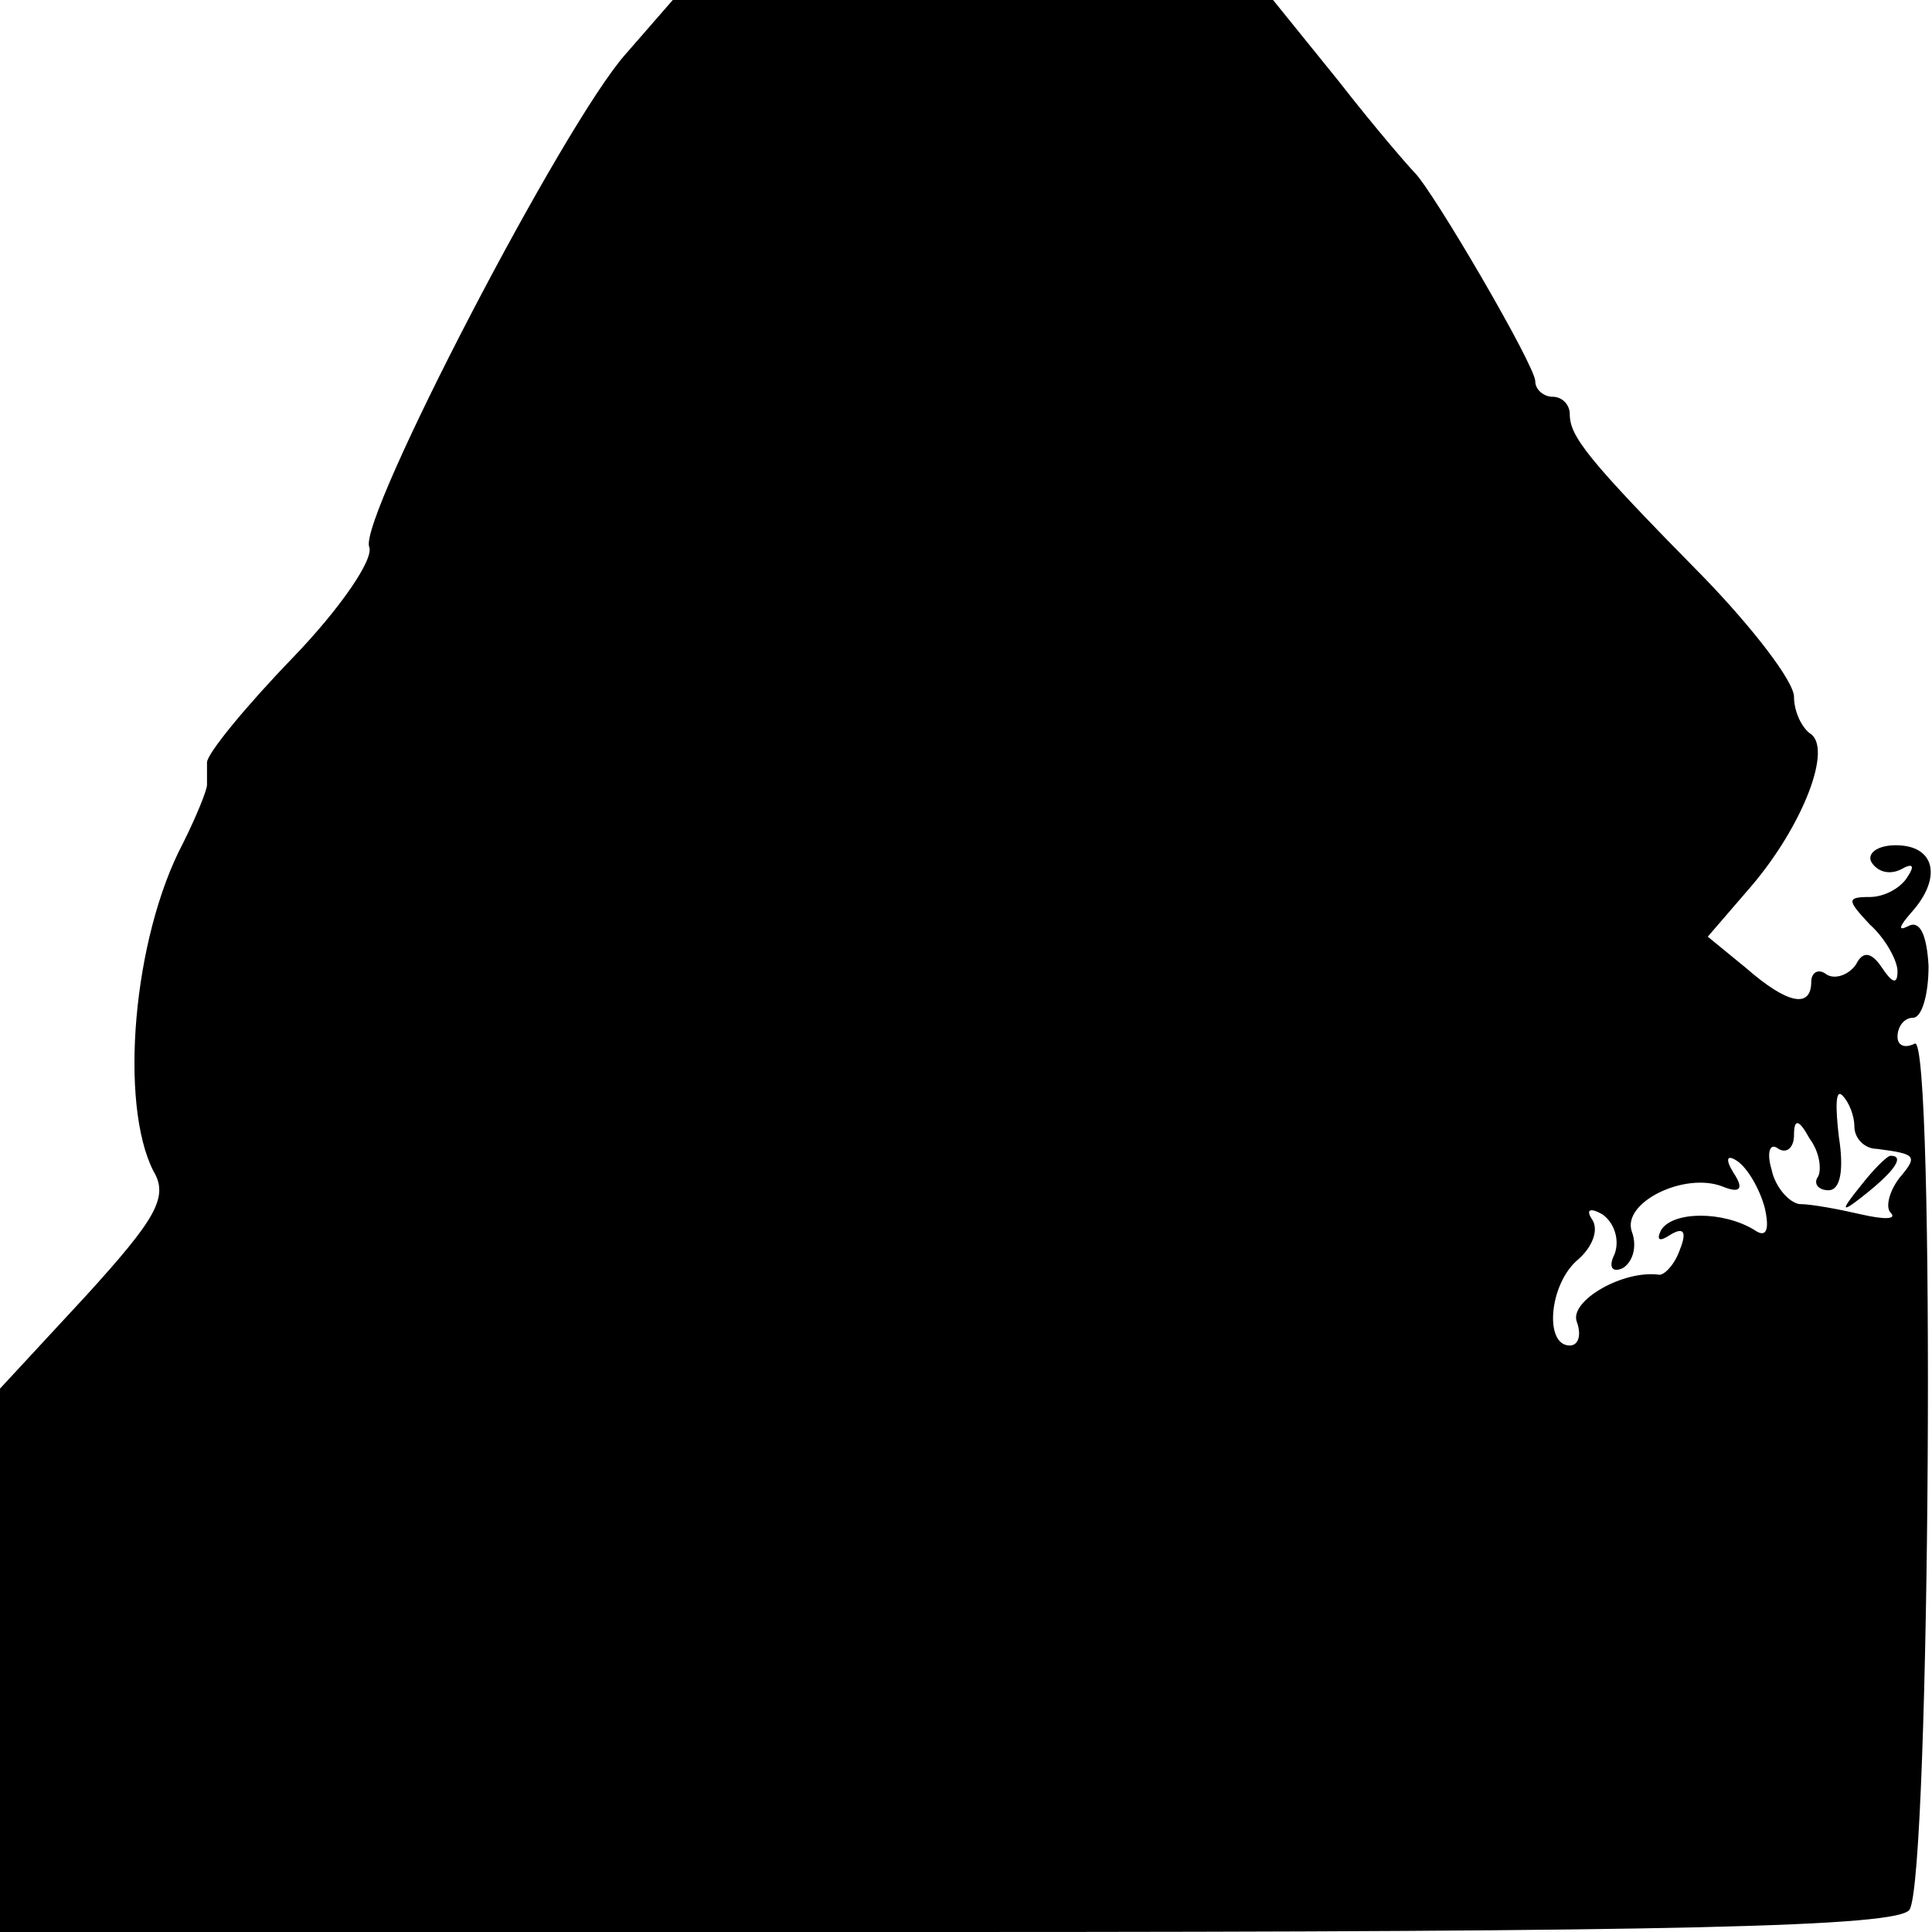 <?xml version="1.0" standalone="no"?>
<!DOCTYPE svg PUBLIC "-//W3C//DTD SVG 20010904//EN"
 "http://www.w3.org/TR/2001/REC-SVG-20010904/DTD/svg10.dtd">
<svg version="1.0" xmlns="http://www.w3.org/2000/svg"
 width="112pt" height="112pt" viewBox="0 0 112 112"
 preserveAspectRatio="xMidYMid meet">
<g transform="translate(0,112) scale(0.1,-0.1)"
fill="#000000" stroke="none">
<path d="M363 1089 c-36 -40 -155 -269 -149 -286 3 -7 -17 -36 -44 -64 -28
-29 -50 -56 -50 -61 0 -4 0 -10 0 -13 0 -3 -6 -18 -14 -34 -29 -55 -37 -151
-17 -190 9 -15 1 -28 -39 -72 l-50 -54 0 -158 0 -157 550 0 c423 0 551 3 557
13 12 19 15 509 3 502 -6 -3 -10 -1 -10 4 0 6 4 11 9 11 5 0 9 13 9 30 -1 18
-5 27 -12 23 -6 -3 -5 0 2 8 18 20 14 39 -9 39 -11 0 -17 -5 -14 -10 4 -6 11
-7 17 -4 7 4 8 2 4 -4 -4 -7 -14 -12 -22 -12 -14 0 -13 -2 0 -16 9 -8 16 -21
16 -27 0 -8 -3 -7 -9 2 -6 9 -11 10 -15 2 -4 -6 -12 -9 -17 -6 -5 4 -9 1 -9
-4 0 -16 -14 -13 -38 8 l-22 18 25 29 c30 35 48 81 34 89 -5 4 -9 13 -9 21 0
9 -24 40 -52 69 -68 69 -78 82 -78 95 0 5 -4 10 -10 10 -5 0 -10 4 -10 9 0 9
-59 110 -70 121 -3 3 -23 26 -44 53 l-38 47 -174 0 -174 0 -27 -31z m712 -622
c0 -7 6 -13 13 -13 23 -3 24 -4 13 -17 -6 -8 -8 -17 -5 -20 4 -4 -4 -4 -17 -1
-13 3 -29 6 -36 6 -6 1 -14 10 -16 20 -3 10 -1 16 4 12 5 -3 9 1 9 8 0 10 3 9
9 -2 6 -8 7 -18 5 -22 -3 -4 0 -8 6 -8 7 0 9 12 6 31 -2 17 -2 28 2 24 4 -4 7
-12 7 -18z m-52 -47 c3 -13 1 -18 -6 -13 -18 11 -47 11 -54 0 -3 -6 -1 -7 5
-3 8 5 10 2 6 -8 -3 -9 -9 -15 -12 -15 -21 3 -52 -15 -48 -27 3 -8 1 -14 -4
-14 -15 0 -12 36 5 50 8 7 12 17 8 23 -4 6 -1 7 6 3 7 -5 10 -15 7 -23 -4 -8
-1 -11 5 -8 6 4 8 13 5 21 -6 17 31 35 53 26 10 -4 12 -1 6 8 -5 8 -4 11 2 7
6 -4 13 -16 16 -27z"/>
<path d="M1079 433 c-13 -16 -12 -17 4 -4 16 13 21 21 13 21 -2 0 -10 -8 -17
-17z"/>
</g>
</svg>
